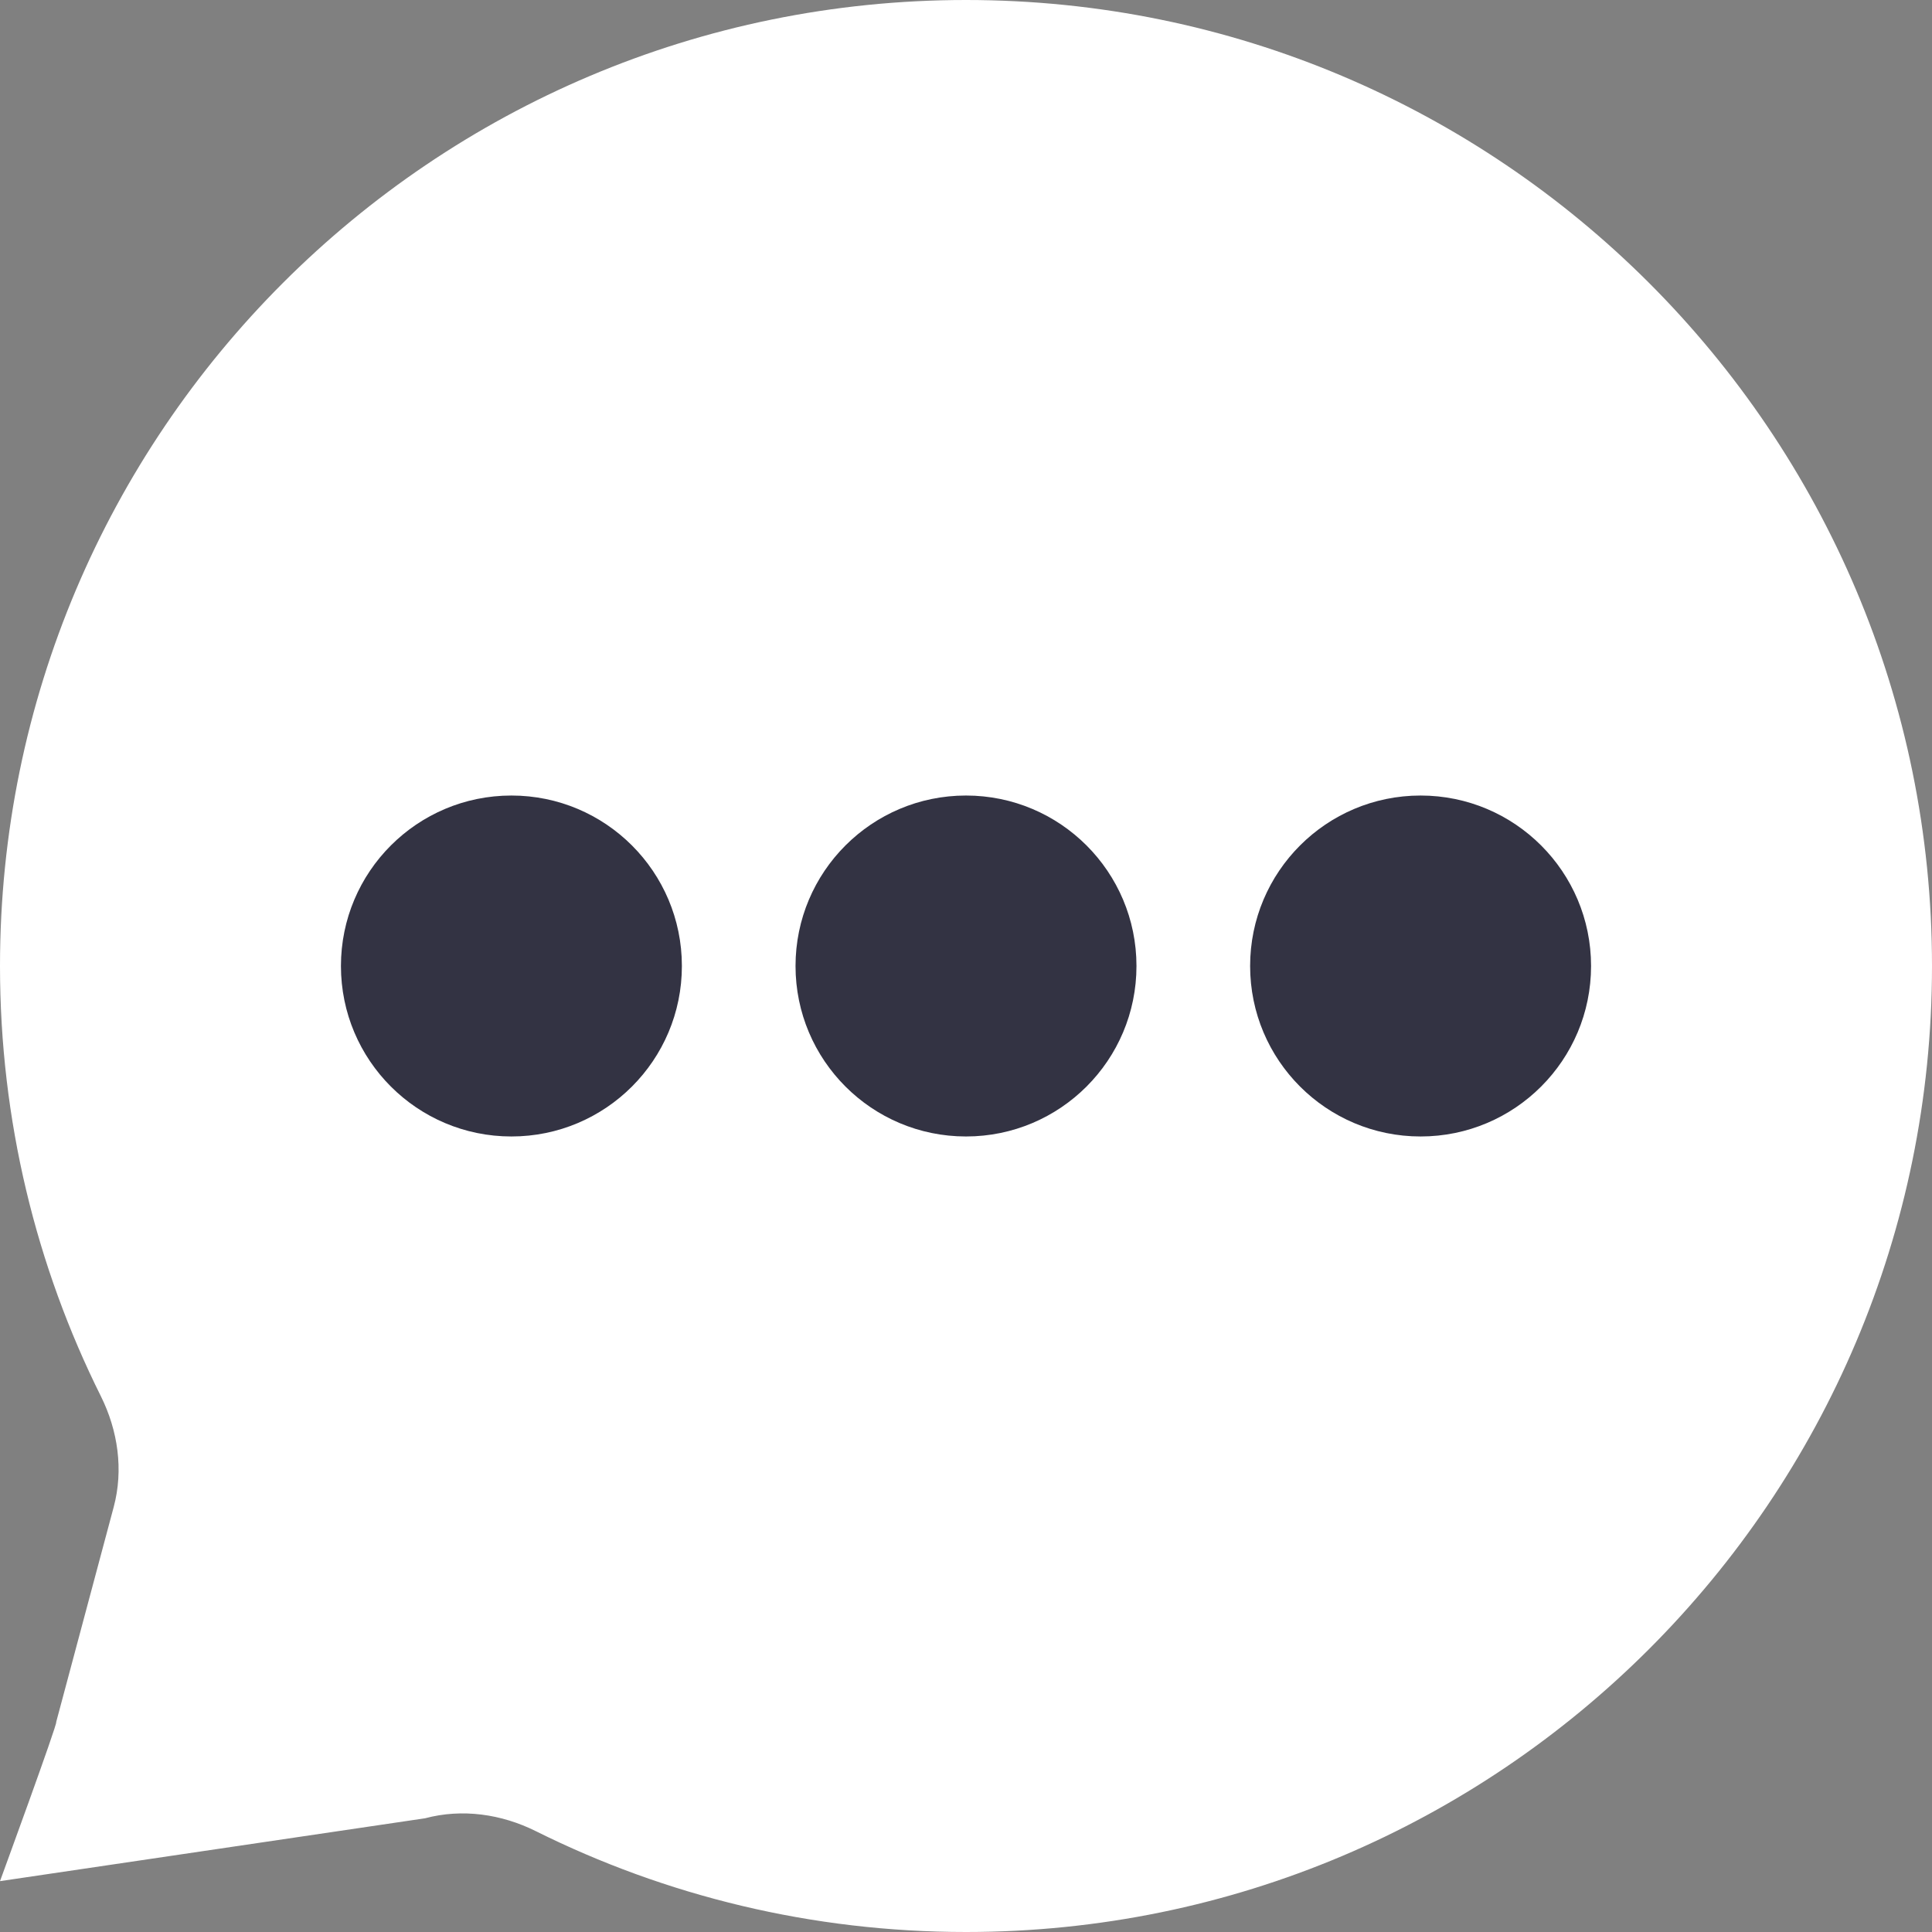 <svg width="34" height="34" viewBox="0 0 34 34" fill="none" xmlns="http://www.w3.org/2000/svg">
<rect x="0" y="0" width="34" height="34" fill="#808080" stroke="none"/>
<path d="M17 34C26.389 34 34 26.389 34 17C34 7.611 26.389 0 17 0C7.611 0 0 7.611 0 17C0 19.719 0.639 22.29 1.774 24.569C2.076 25.175 2.176 25.867 2.001 26.521L0.989 30.305C1.025 30.305 0 33.105 0 33.105L7.479 31.999C8.133 31.824 8.825 31.924 9.431 32.226C11.71 33.361 14.281 34 17 34Z" fill="white"/>
<path d="M14 17C14 18.657 15.343 20 17 20C18.657 20 20 18.657 20 17C20 15.343 18.657 14 17 14C15.343 14 14 15.343 14 17Z" fill="#333343"/>
<path d="M6 17C6 18.657 7.343 20 9 20C10.657 20 12 18.657 12 17C12 15.343 10.657 14 9 14C7.343 14 6 15.343 6 17Z" fill="#333343"/>
<path d="M22 17C22 18.657 23.343 20 25 20C26.657 20 28 18.657 28 17C28 15.343 26.657 14 25 14C23.343 14 22 15.343 22 17Z" fill="#333343"/>
</svg>
